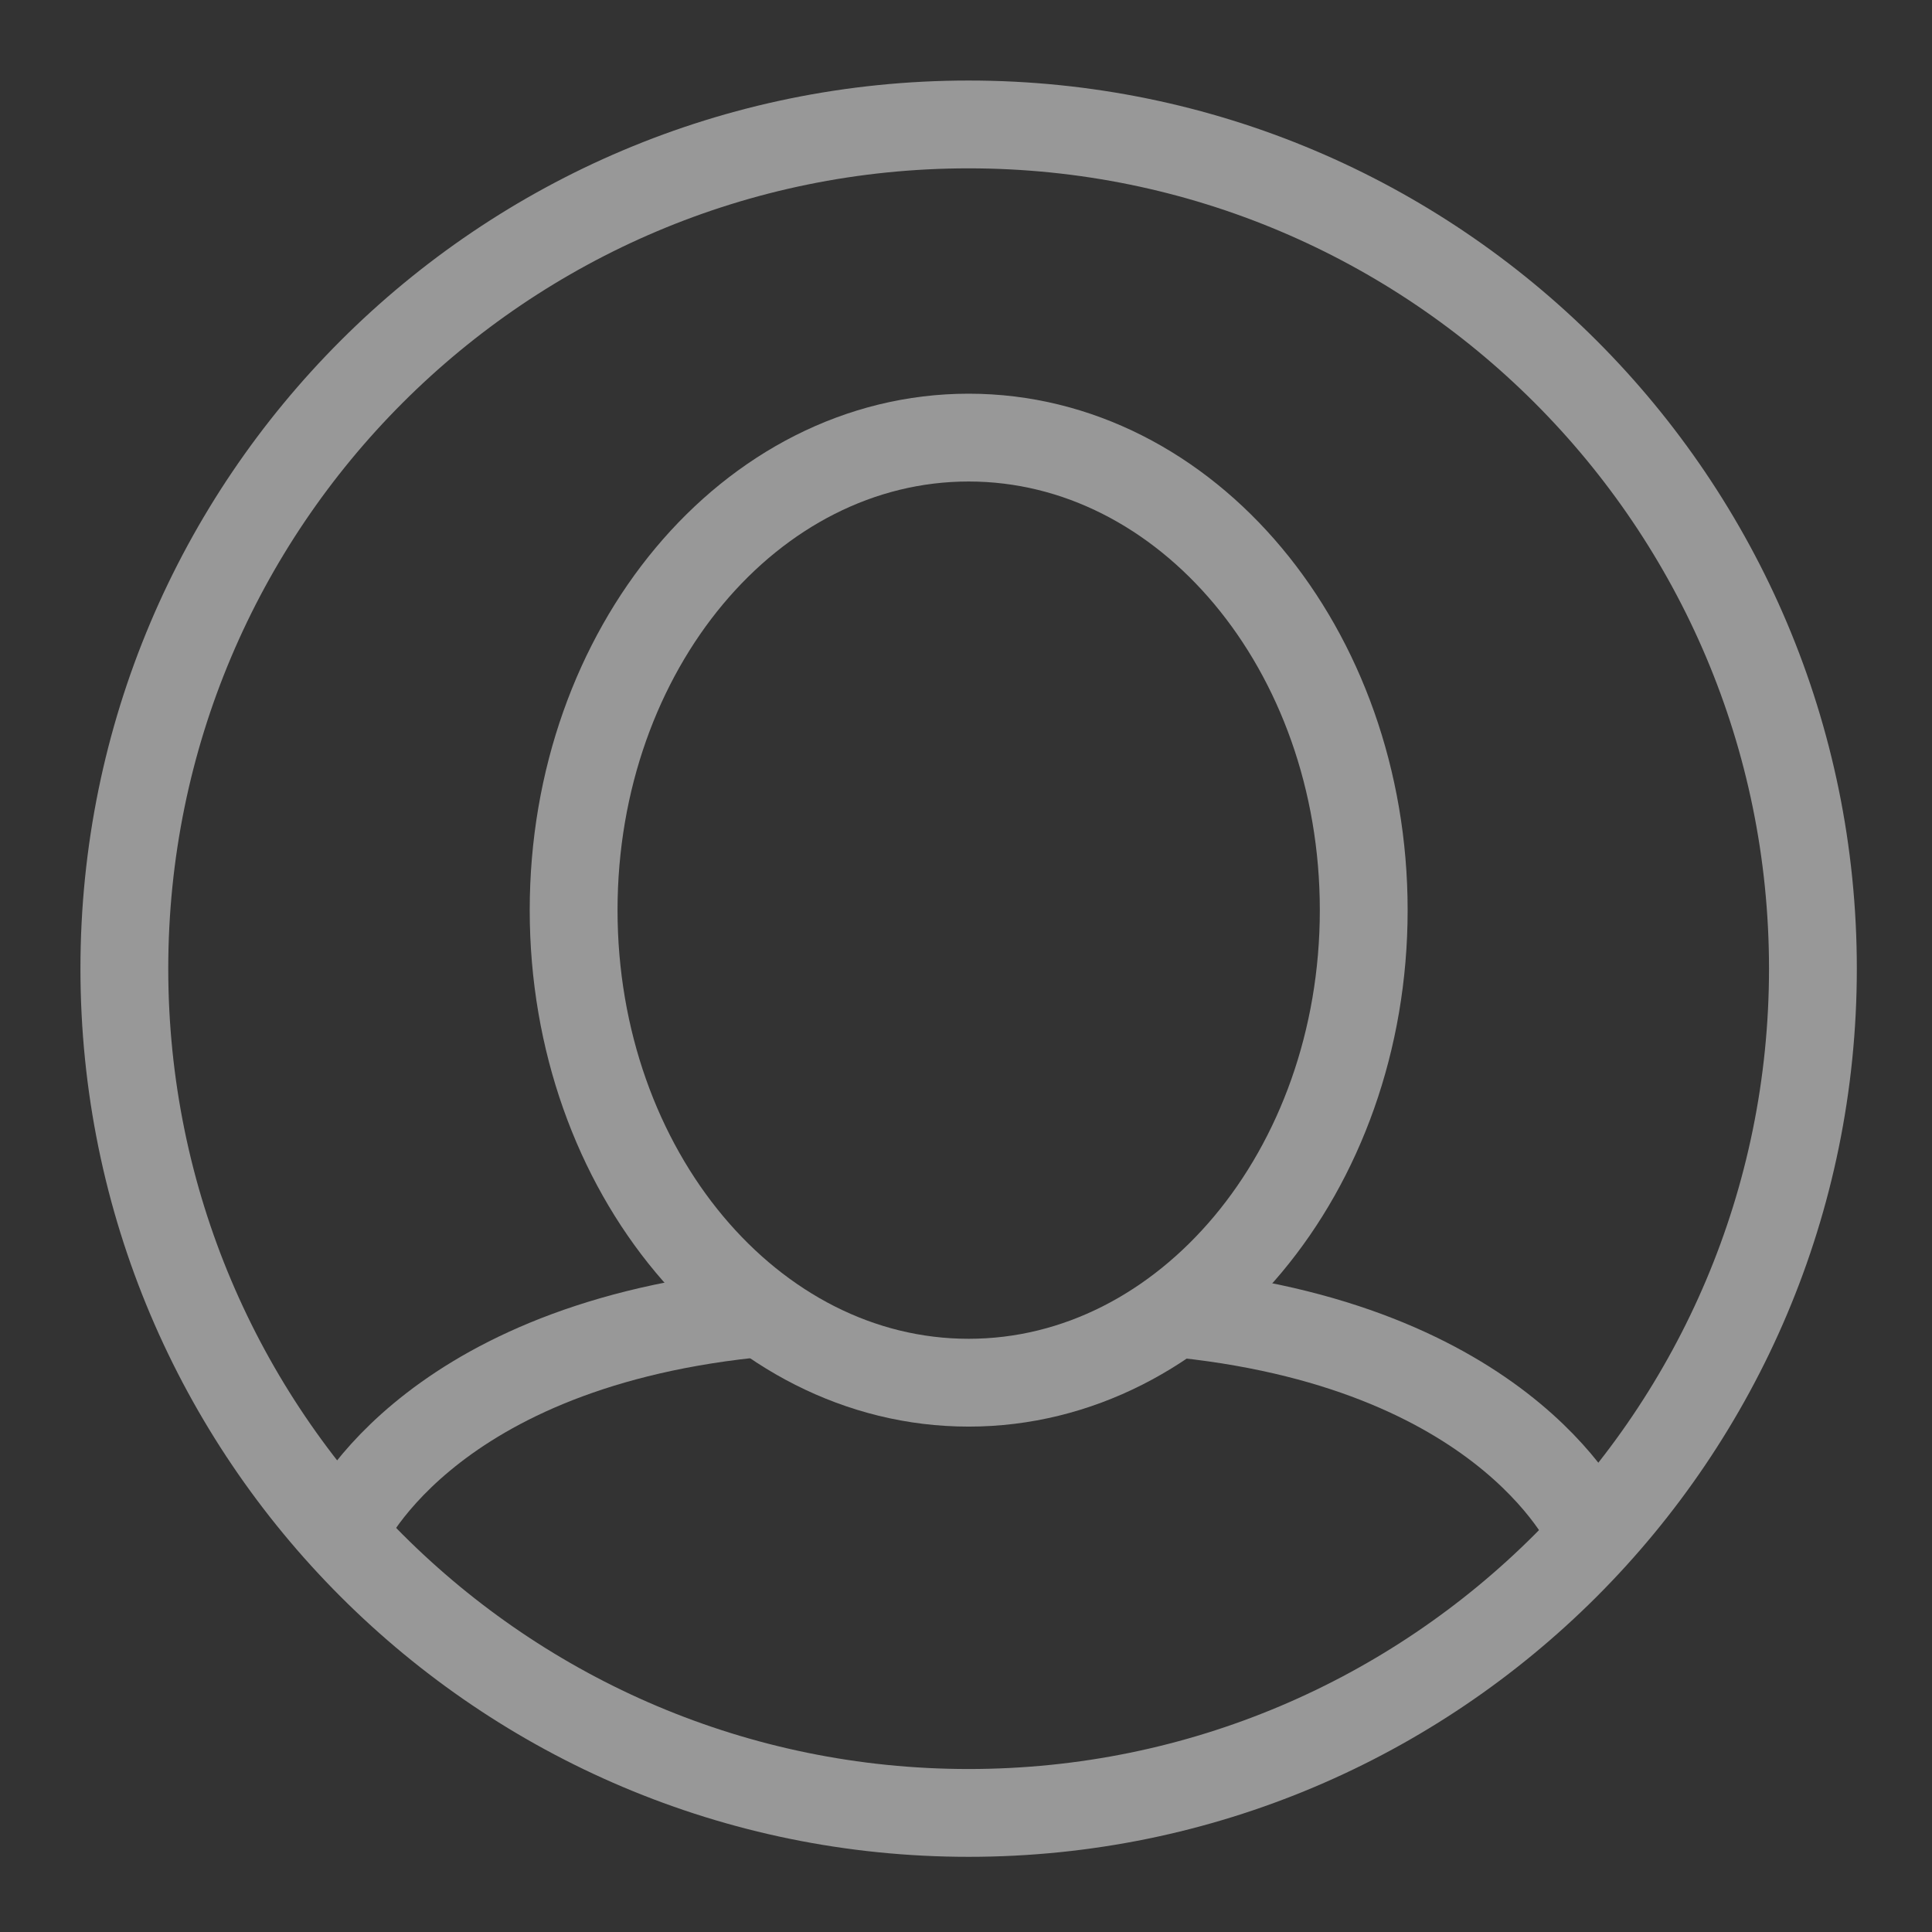 <?xml version="1.0" encoding="UTF-8" standalone="no"?>
<svg width="22px" height="22px" viewBox="0 0 22 22" version="1.1" xmlns="http://www.w3.org/2000/svg" xmlns:xlink="http://www.w3.org/1999/xlink">
    <rect x="0" y="0" width="22" height="22" fill="#333333" stroke="none"/>
    <defs></defs>
    <g id="Admin" stroke="none" stroke-width="1" fill="none" fill-rule="evenodd" stroke-linecap="round" opacity="0.496" stroke-linejoin="round">
        <g id="Amin-1" transform="translate(-50, -346)" stroke="#FFFFFF">
            <g id="Page-1" transform="translate(51, 347)">
                <path d="M19.644,10.03 C19.644,15.339 15.34,19.644 10.03,19.644 C4.721,19.644 0.416,15.339 0.416,10.03 C0.416,4.721 4.721,0.417 10.03,0.417 C15.34,0.417 19.644,4.721 19.644,10.03 L19.644,10.03 Z" id="Stroke-1"></path>
                <path d="M14.529,9.364 C14.529,12.335 12.515,14.745 10.03,14.745 C7.546,14.745 5.532,12.335 5.532,9.364 C5.532,6.392 7.546,3.983 10.03,3.983 C12.515,3.983 14.529,6.392 14.529,9.364 L14.529,9.364 Z" id="Stroke-3"></path>
                <path d="M2.894,16.461 C2.894,16.461 3.769,14.369 7.537,13.964" id="Stroke-5"></path>
                <path d="M17.124,16.461 C17.124,16.461 16.249,14.369 12.482,13.964" id="Stroke-7"></path>
            </g>
        </g>
    </g>
</svg>
